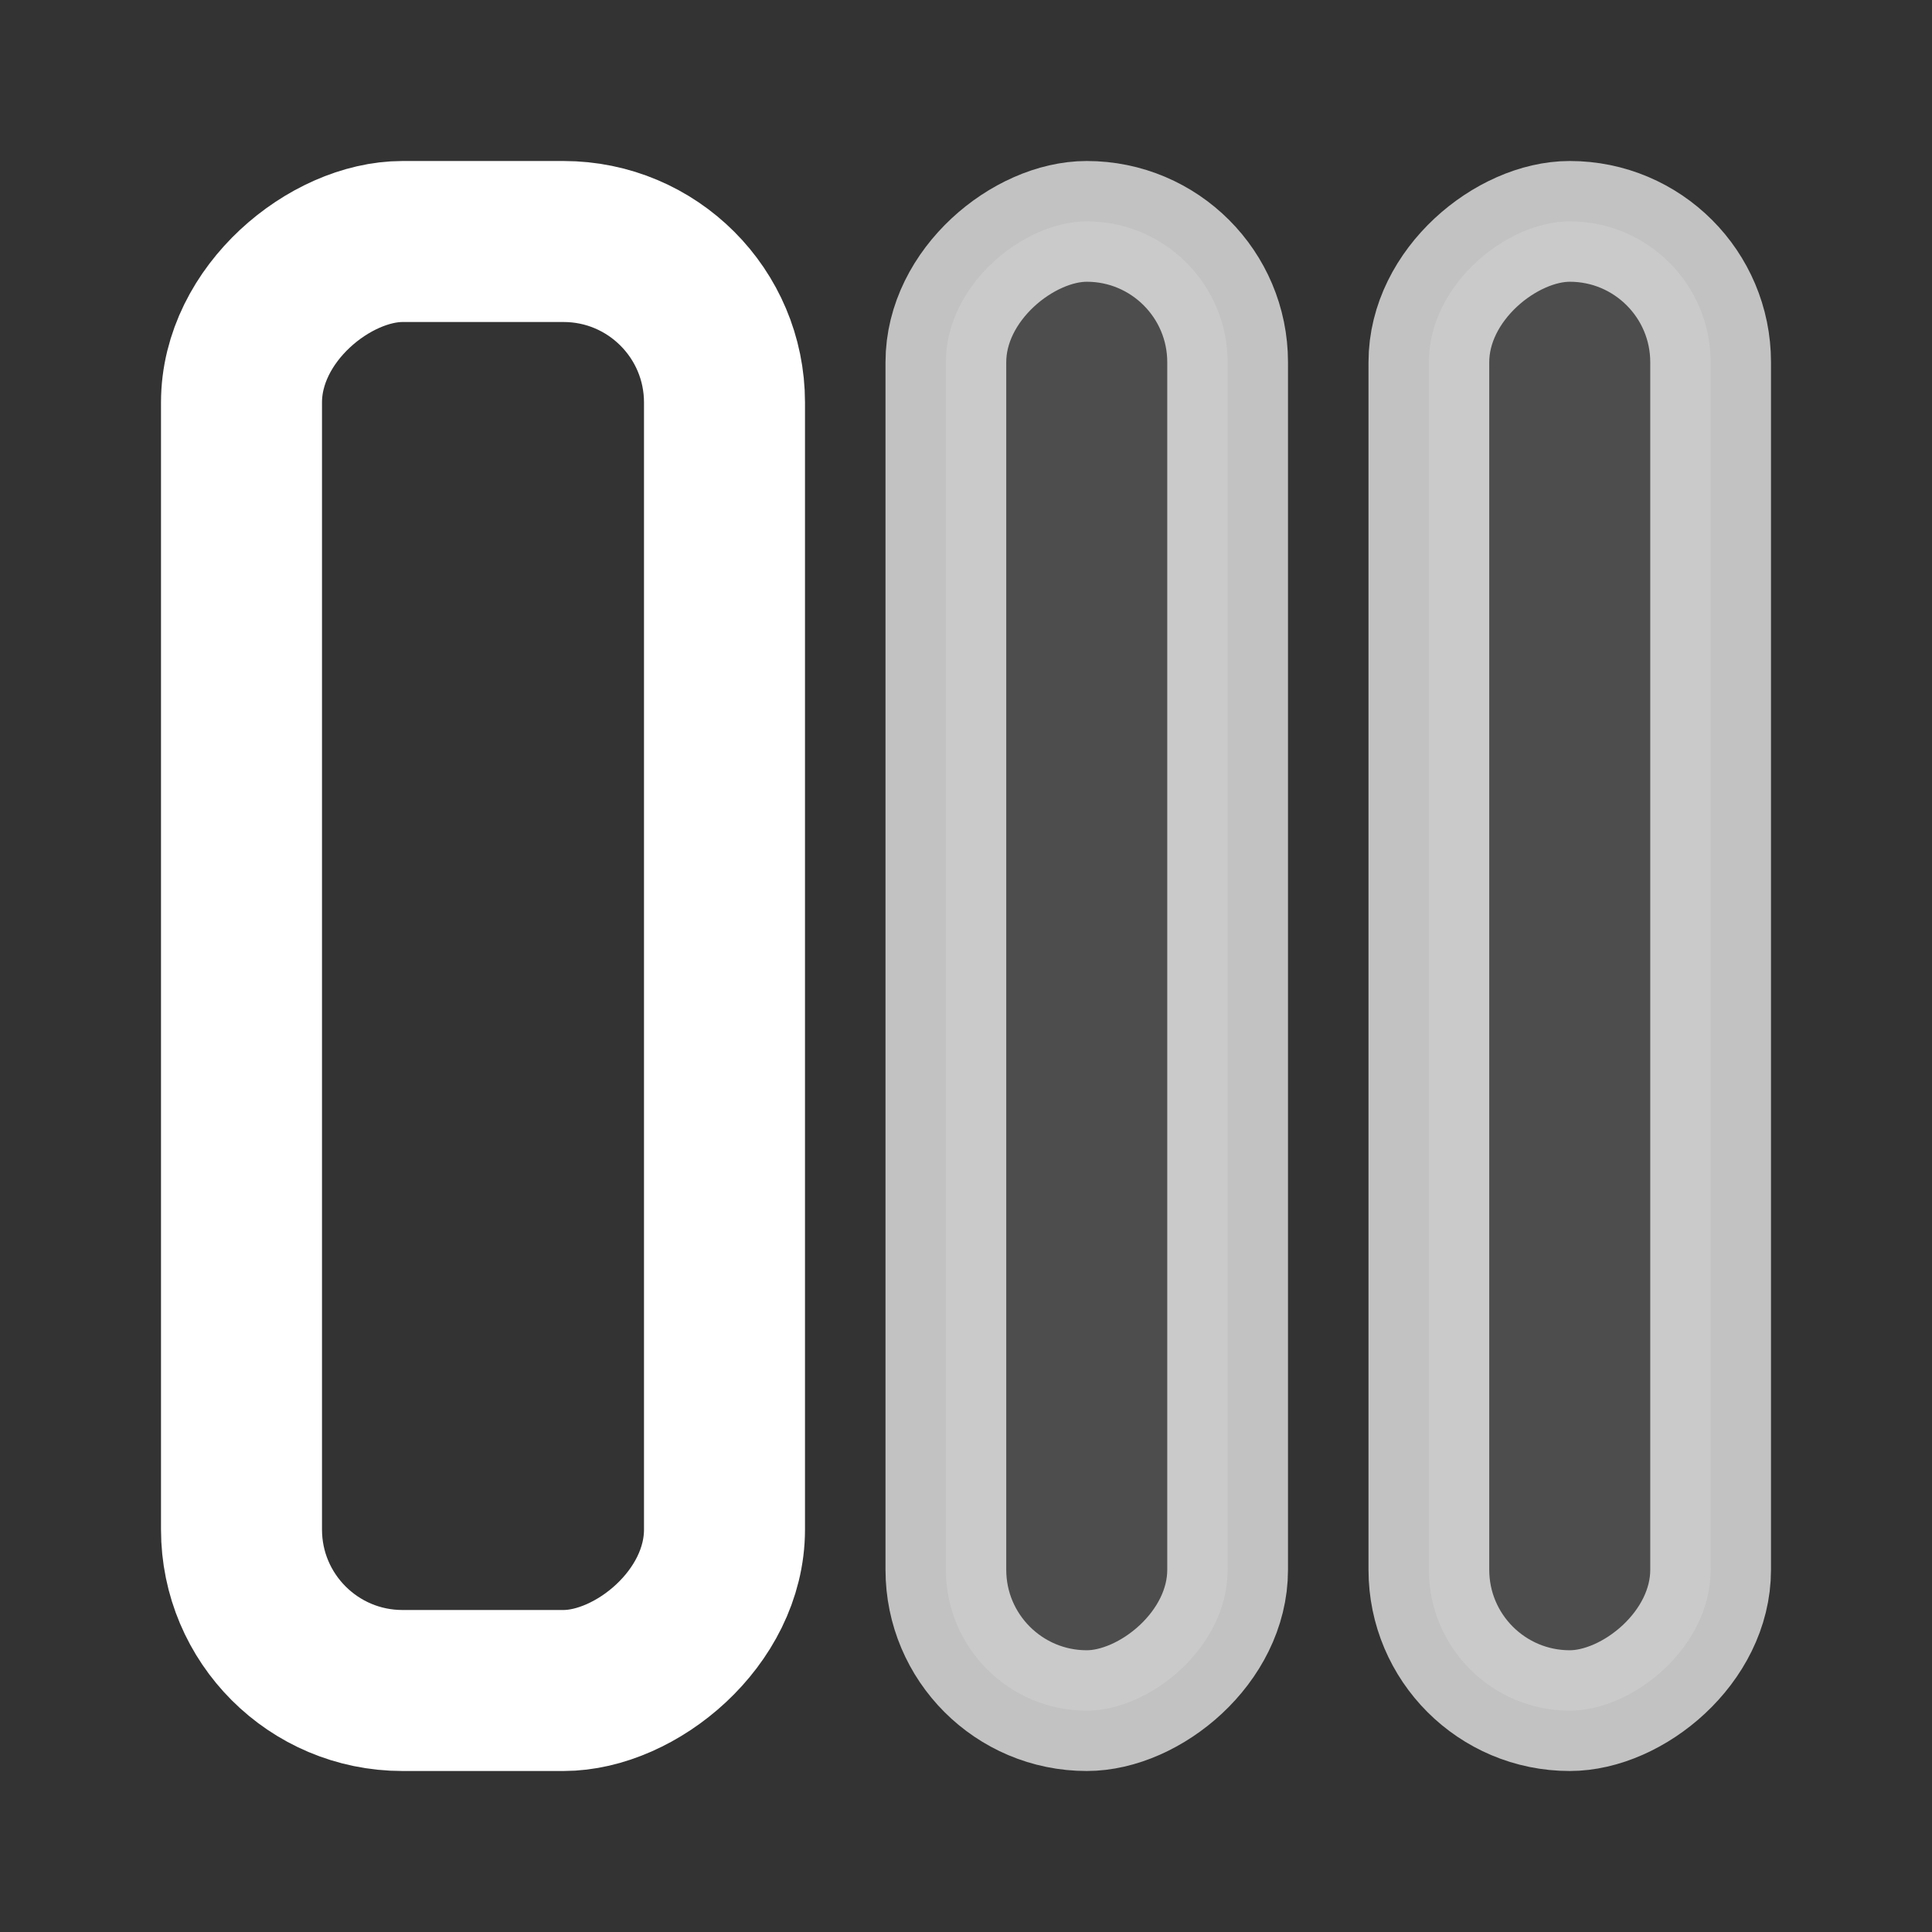 <?xml version="1.0" encoding="UTF-8"?>
<svg width="24px" height="24px" viewBox="0 0 24 24" version="1.1" xmlns="http://www.w3.org/2000/svg" xmlns:xlink="http://www.w3.org/1999/xlink">
    <rect x="0" y="0" width="24" height="24" fill="#333333" stroke="none"/>
    <title>2A217059-F978-4C66-8431-000C01040DD0</title>
    <g id="Admin" stroke="none" stroke-width="1" fill="none" fill-rule="evenodd">
        <g id="#Resources_Template" transform="translate(-1153, -163)" stroke="#FFFFFF">
            <g id="Text" transform="translate(70, 71)">
                <g id="좌우" transform="translate(1076, 85)">
                    <g id="좌_on" transform="translate(7, 7)">
                        <rect id="Rectangle" stroke-width="2" transform="translate(6, 12) rotate(-90) translate(-6, -12) " x="-3" y="9" width="18" height="6" rx="2"></rect>
                        <rect id="Rectangle" stroke-width="1.5" fill-opacity="0.2" fill="#EEEEEE" opacity="0.7" transform="translate(13.5, 12) rotate(-90) translate(-13.5, -12) " x="4.25" y="10.25" width="18.5" height="3.5" rx="1.75"></rect>
                        <rect id="Rectangle" stroke-width="1.5" fill-opacity="0.2" fill="#EEEEEE" opacity="0.7" transform="translate(19.5, 12) rotate(-90) translate(-19.5, -12) " x="10.25" y="10.25" width="18.5" height="3.5" rx="1.75"></rect>
                    </g>
                </g>
            </g>
        </g>
    </g>
</svg>